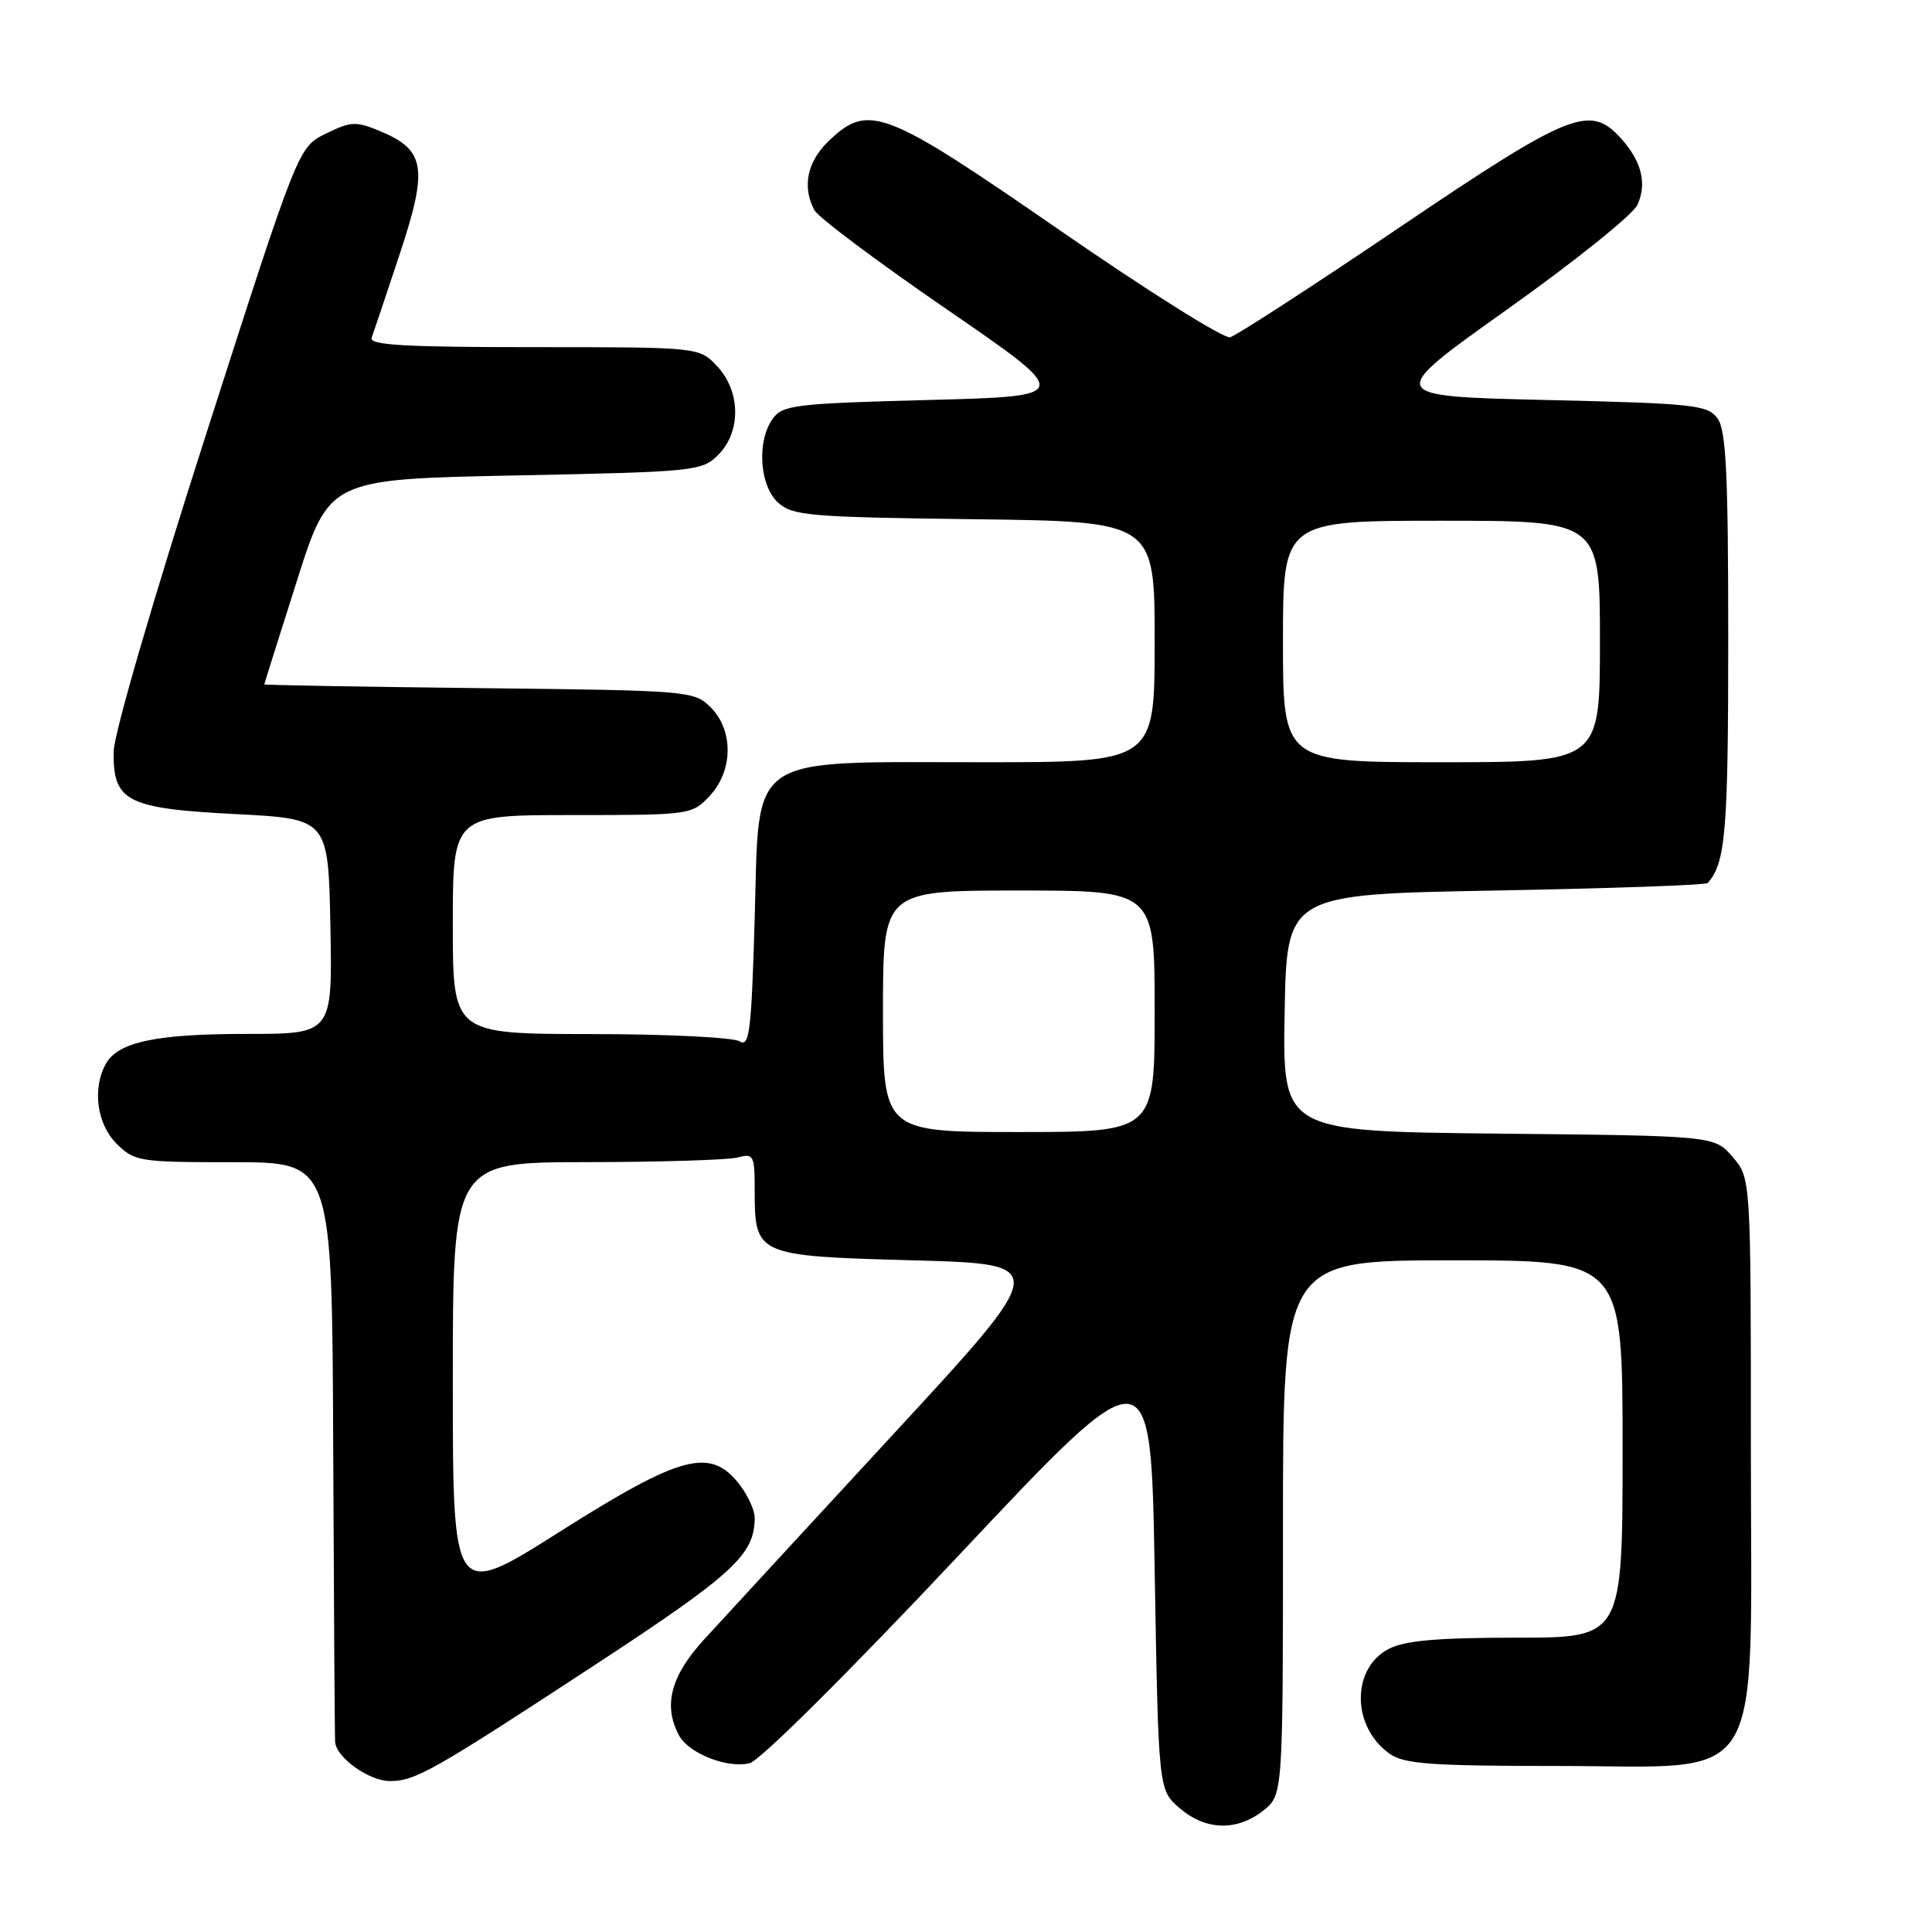 <?xml version="1.0" encoding="UTF-8" standalone="no"?>
<!DOCTYPE svg PUBLIC "-//W3C//DTD SVG 1.1//EN" "http://www.w3.org/Graphics/SVG/1.1/DTD/svg11.dtd" >
<svg xmlns="http://www.w3.org/2000/svg" xmlns:xlink="http://www.w3.org/1999/xlink" version="1.1" viewBox="0 0 256 256">
 <g >
 <path fill="currentColor"
d=" M 167.37 239.93 C 170.00 237.85 170.00 237.85 170.00 202.43 C 170.00 167.00 170.00 167.00 192.50 167.00 C 215.00 167.00 215.00 167.00 215.00 192.00 C 215.00 217.00 215.00 217.00 200.95 217.00 C 190.49 217.00 186.17 217.38 184.03 218.48 C 179.02 221.07 179.09 228.85 184.16 232.40 C 186.07 233.74 189.71 234.00 206.30 234.00 C 234.38 234.00 232.00 237.88 232.00 192.13 C 232.00 156.11 232.00 156.11 229.59 153.31 C 227.18 150.50 227.18 150.50 198.56 150.21 C 169.95 149.91 169.95 149.91 170.22 134.21 C 170.50 118.50 170.50 118.50 198.17 118.00 C 213.39 117.72 226.04 117.28 226.28 117.00 C 228.65 114.35 229.00 110.19 229.00 84.76 C 229.00 62.71 228.72 57.00 227.58 55.44 C 226.28 53.65 224.47 53.46 204.85 53.00 C 183.54 52.50 183.54 52.50 199.71 41.00 C 208.61 34.67 216.38 28.44 216.97 27.14 C 218.27 24.31 217.51 21.31 214.71 18.25 C 210.65 13.81 208.00 14.89 185.43 30.14 C 173.92 37.92 163.82 44.47 163.00 44.69 C 162.18 44.91 152.05 38.55 140.50 30.56 C 117.14 14.41 115.10 13.62 109.80 18.69 C 106.95 21.42 106.26 24.76 107.92 27.86 C 108.43 28.81 116.35 34.74 125.53 41.04 C 142.20 52.50 142.20 52.50 123.02 53.00 C 105.51 53.46 103.71 53.67 102.42 55.44 C 100.25 58.40 100.62 64.34 103.10 66.60 C 105.03 68.34 107.25 68.53 129.10 68.80 C 153.00 69.10 153.00 69.10 153.00 85.05 C 153.00 101.00 153.00 101.00 130.25 101.00 C 98.61 101.00 100.64 99.61 100.00 121.72 C 99.56 136.70 99.31 138.81 98.00 137.98 C 97.17 137.46 88.29 137.02 78.25 137.02 C 60.00 137.00 60.00 137.00 60.00 122.50 C 60.00 108.00 60.00 108.00 75.83 108.00 C 91.46 108.00 91.68 107.97 94.03 105.47 C 97.15 102.14 97.22 96.78 94.17 93.73 C 91.99 91.54 91.38 91.49 63.47 91.18 C 47.81 91.00 35.01 90.78 35.02 90.68 C 35.03 90.58 36.97 84.42 39.33 77.00 C 43.62 63.50 43.62 63.50 68.28 63.00 C 92.12 62.52 93.02 62.43 95.17 60.27 C 98.22 57.22 98.15 51.85 95.03 48.53 C 92.65 46.00 92.65 46.00 70.72 46.00 C 53.59 46.00 48.89 45.73 49.25 44.75 C 49.50 44.06 51.17 39.07 52.97 33.65 C 56.74 22.27 56.36 19.89 50.42 17.40 C 47.17 16.04 46.52 16.07 43.19 17.70 C 39.52 19.50 39.52 19.50 27.32 57.50 C 20.30 79.37 15.09 97.24 15.06 99.60 C 14.97 106.20 16.77 107.13 31.21 107.87 C 43.50 108.50 43.50 108.50 43.78 122.75 C 44.05 137.00 44.05 137.00 32.68 137.00 C 20.57 137.00 15.56 138.08 13.98 141.04 C 12.21 144.34 12.86 148.95 15.45 151.55 C 17.81 153.90 18.44 154.00 30.95 154.00 C 44.00 154.00 44.00 154.00 44.15 191.75 C 44.24 212.51 44.35 230.10 44.41 230.84 C 44.57 232.90 48.93 236.00 51.66 236.00 C 55.02 236.00 57.33 234.70 78.74 220.67 C 97.23 208.56 100.00 206.01 100.00 201.09 C 100.00 200.09 99.07 198.08 97.93 196.63 C 94.10 191.76 90.25 192.79 74.17 202.96 C 60.00 211.93 60.00 211.93 60.00 182.96 C 60.00 154.00 60.00 154.00 77.75 153.99 C 87.51 153.98 96.51 153.70 97.75 153.37 C 99.86 152.80 100.00 153.07 100.00 157.69 C 100.00 166.35 100.17 166.43 121.01 167.00 C 139.18 167.50 139.18 167.50 118.34 190.07 C 106.88 202.48 95.59 214.73 93.25 217.29 C 88.87 222.10 87.86 225.99 89.96 229.93 C 91.25 232.34 96.40 234.37 99.34 233.63 C 100.71 233.28 112.37 221.70 127.11 206.02 C 152.50 179.01 152.50 179.01 153.00 208.09 C 153.50 237.18 153.50 237.18 156.31 239.59 C 159.75 242.55 163.87 242.67 167.37 239.93 Z  M 117.00 134.00 C 117.00 118.00 117.00 118.00 135.00 118.00 C 153.00 118.00 153.00 118.00 153.00 134.00 C 153.00 150.00 153.00 150.00 135.00 150.00 C 117.00 150.00 117.00 150.00 117.00 134.00 Z  M 170.00 85.00 C 170.00 69.00 170.00 69.00 191.00 69.00 C 212.00 69.00 212.00 69.00 212.00 85.00 C 212.00 101.00 212.00 101.00 191.00 101.00 C 170.00 101.00 170.00 101.00 170.00 85.00 Z "/>
</g>
</svg>